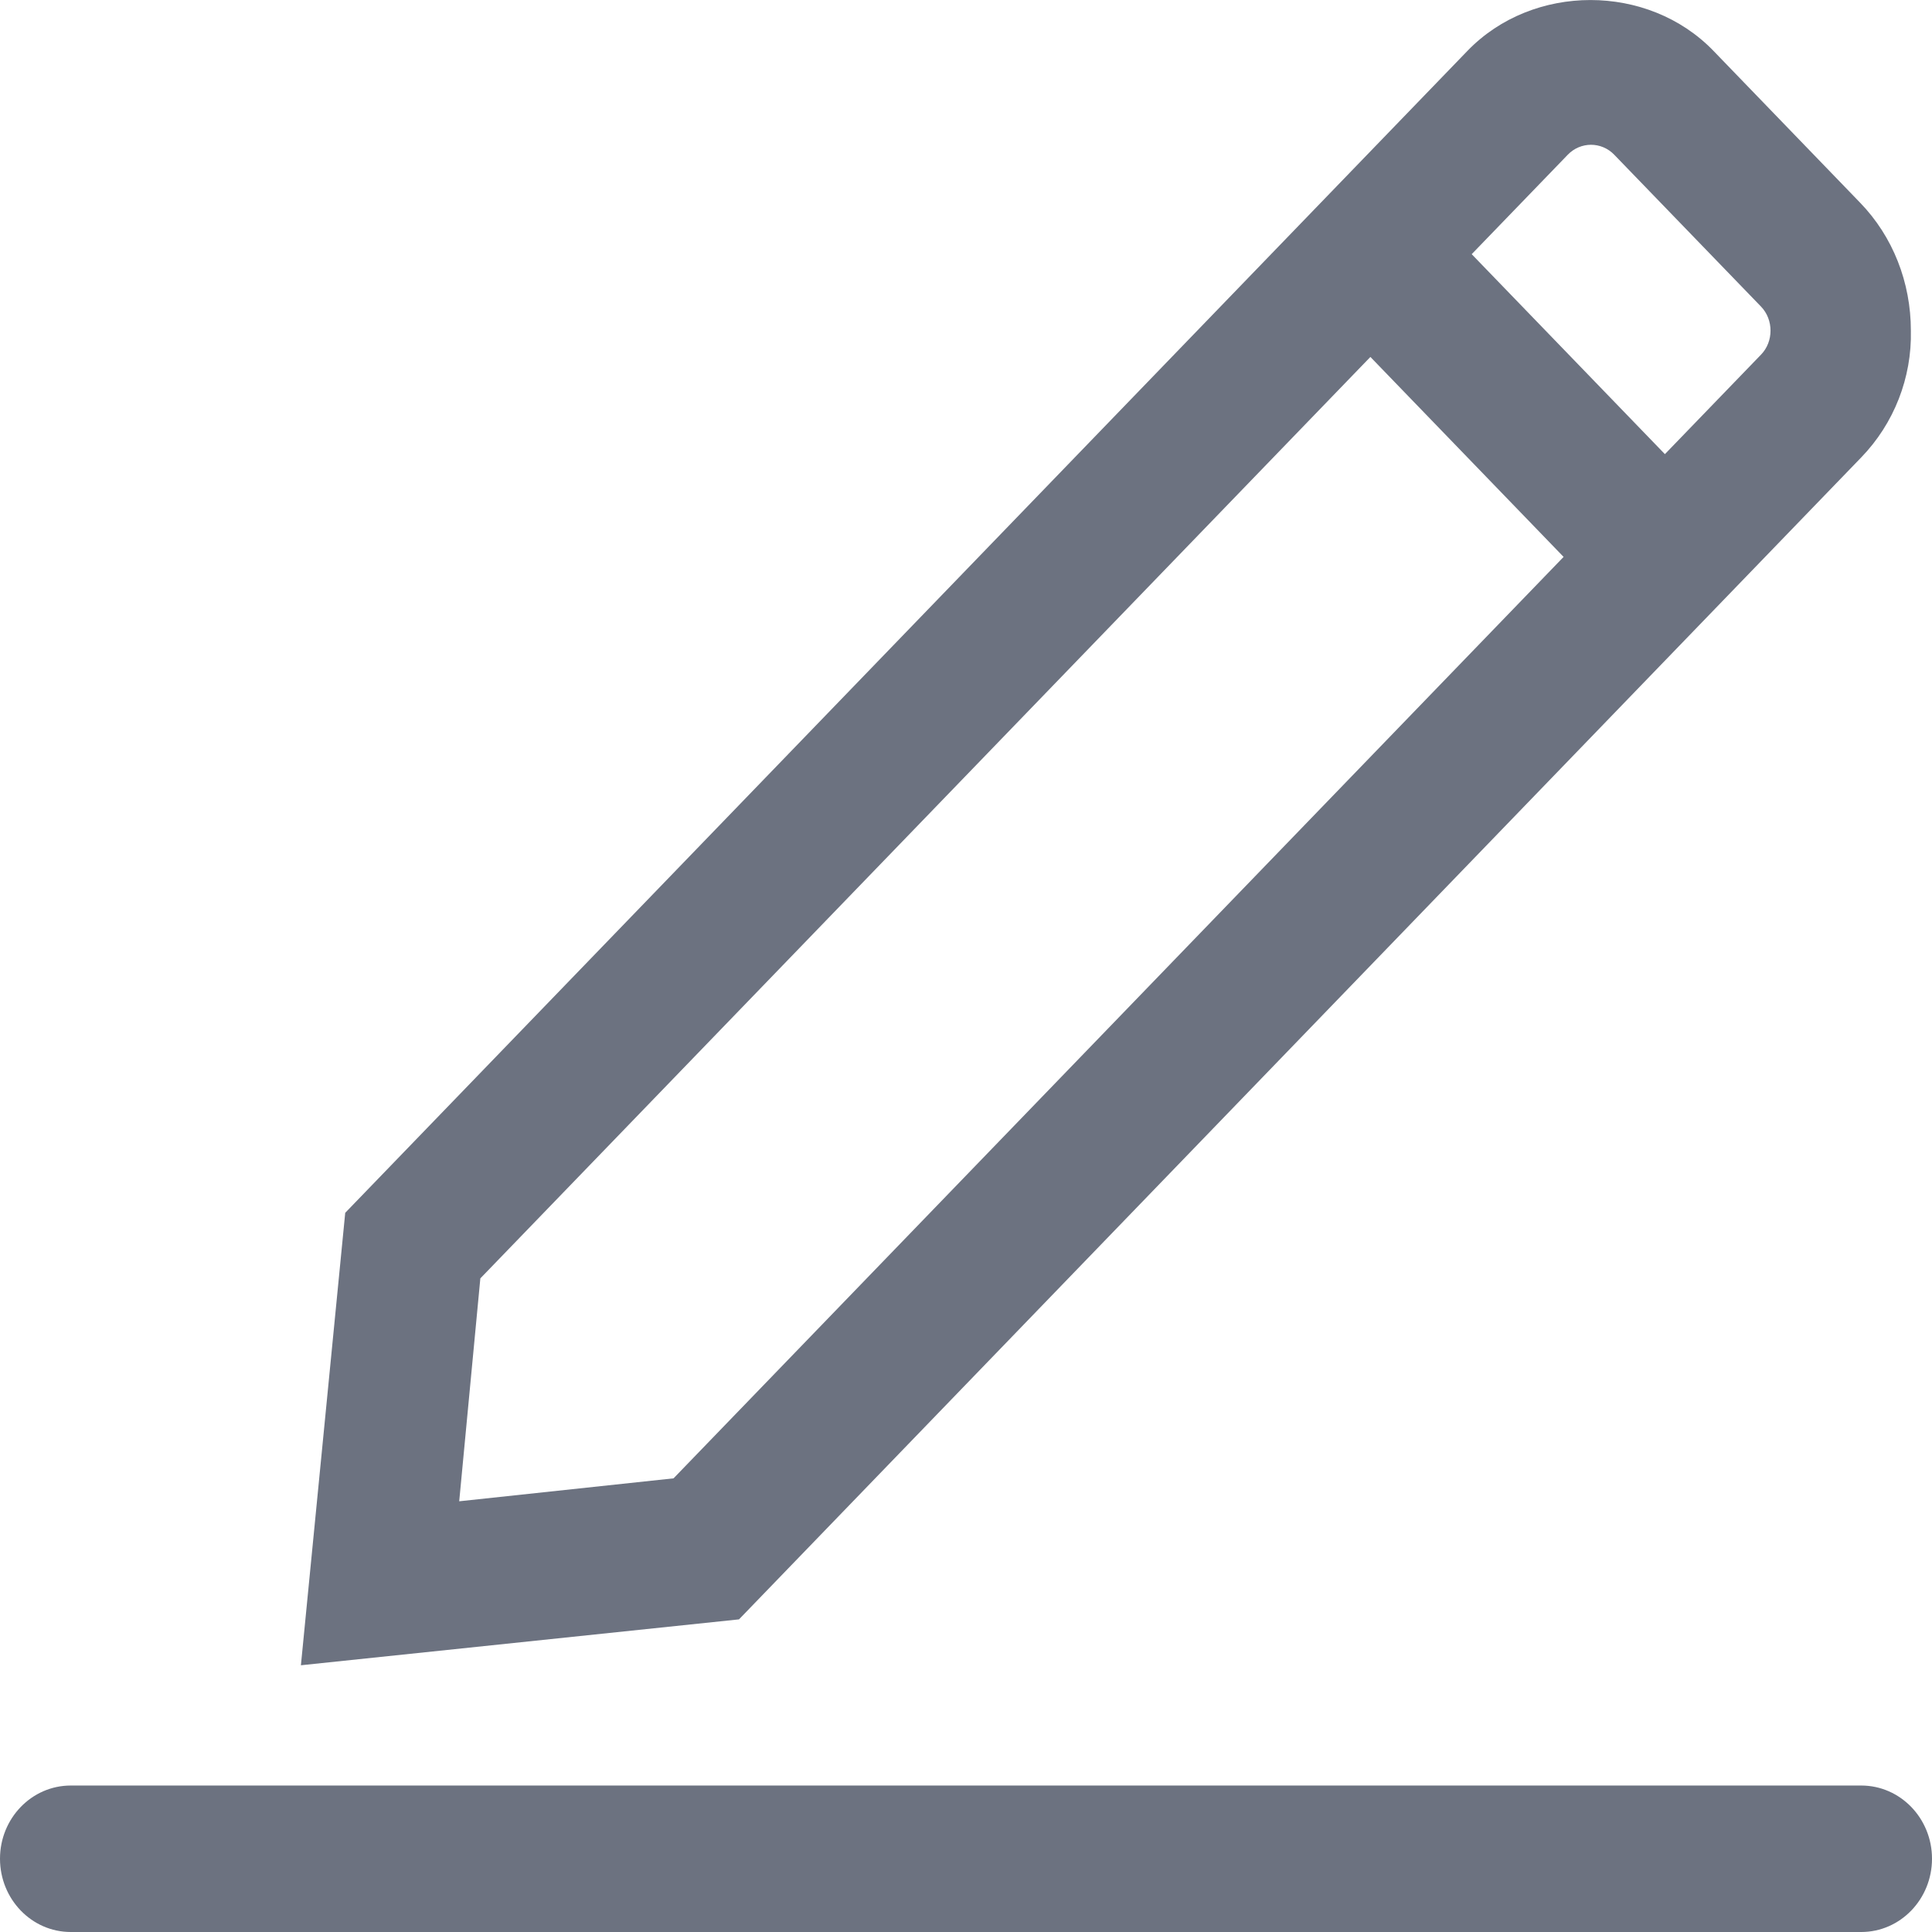 <?xml version="1.0" encoding="UTF-8"?>
<svg width="16px" height="16px" viewBox="0 0 16 16" version="1.1" xmlns="http://www.w3.org/2000/svg" xmlns:xlink="http://www.w3.org/1999/xlink">
    <title>形状</title>
    <desc>Created with Sketch.</desc>
    <g id="Porting-advisor" stroke="none" stroke-width="1" fill="none" fill-rule="evenodd">
        <g id="7.1-admin-user-management备份-2" transform="translate(-1458, -180)" fill="#6C7280" fill-rule="nonzero">
            <path d="M1473.414,194.787 C1473.738,194.787 1474,195.059 1474,195.393 C1474,195.728 1473.738,196 1473.414,196 L1458.586,196 C1458.262,196 1458,195.728 1458,195.393 C1458,195.059 1458.262,194.787 1458.586,194.787 L1473.414,194.787 L1473.414,194.787 Z M1473.414,183.788 L1464.12,193.411 L1460.492,193.791 L1460.859,190.044 L1468.938,181.679 L1470.153,180.421 C1470.695,179.86 1471.648,179.86 1472.19,180.421 L1473.405,181.679 C1473.677,181.96 1473.825,182.34 1473.825,182.738 C1473.834,183.128 1473.685,183.508 1473.414,183.788 Z M1461.803,192.433 L1463.578,192.243 L1470.949,184.612 L1469.349,182.956 L1461.978,190.587 L1461.803,192.433 Z M1471.176,181.199 C1471.106,181.199 1471.036,181.227 1470.984,181.281 L1470.188,182.105 L1471.788,183.761 L1472.584,182.937 C1472.689,182.829 1472.689,182.648 1472.584,182.539 L1471.368,181.281 C1471.316,181.227 1471.246,181.199 1471.176,181.199 Z" id="形状"></path>
        </g>
    </g>
</svg>